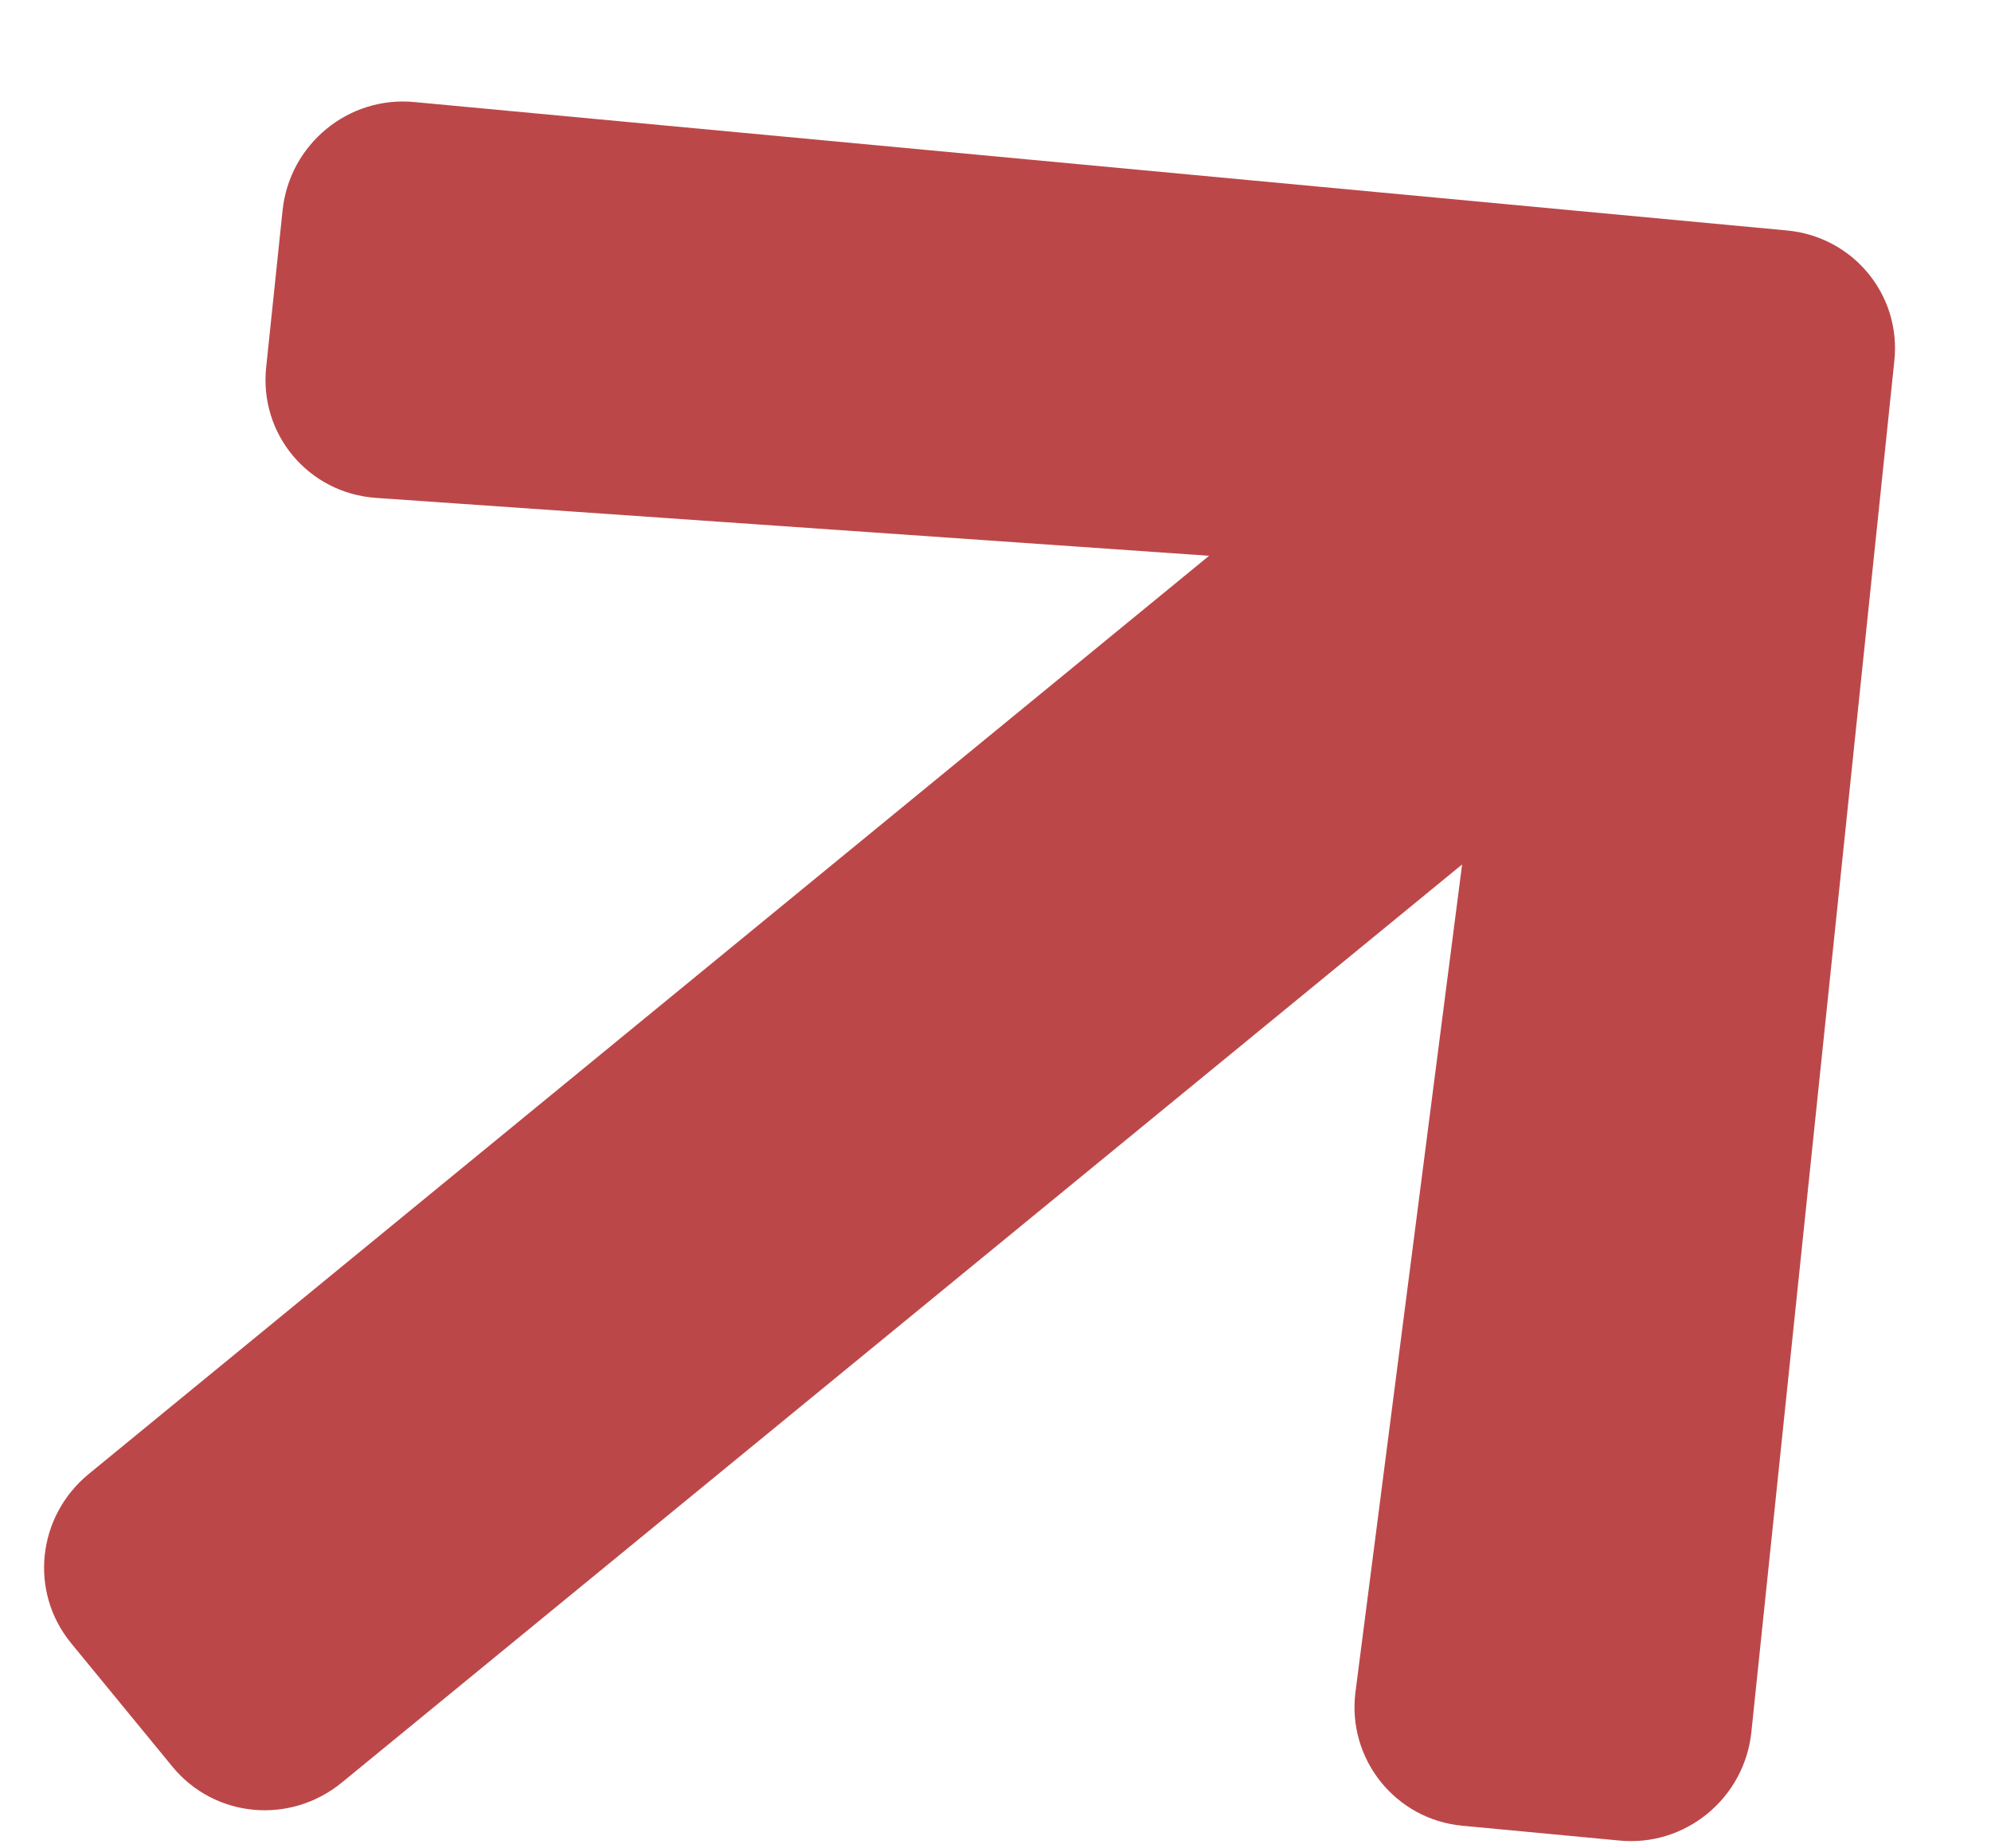 <svg width="14" height="13" viewBox="0 0 14 13" fill="none" xmlns="http://www.w3.org/2000/svg">
<path d="M1.872 2.58L1.987 1.479C2.036 1.013 2.452 0.672 2.916 0.718L12.566 1.621C13.033 1.665 13.371 2.077 13.32 2.541L12.315 12.183C12.266 12.649 11.85 12.991 11.386 12.945L10.283 12.841C9.812 12.797 9.472 12.372 9.531 11.902L10.281 6.08L2.404 12.537C2.039 12.836 1.508 12.786 1.212 12.425L0.5 11.557C0.204 11.196 0.26 10.666 0.624 10.367L8.502 3.909L2.646 3.502C2.17 3.47 1.82 3.054 1.872 2.58Z" fill="#BC4749"/>
</svg>

